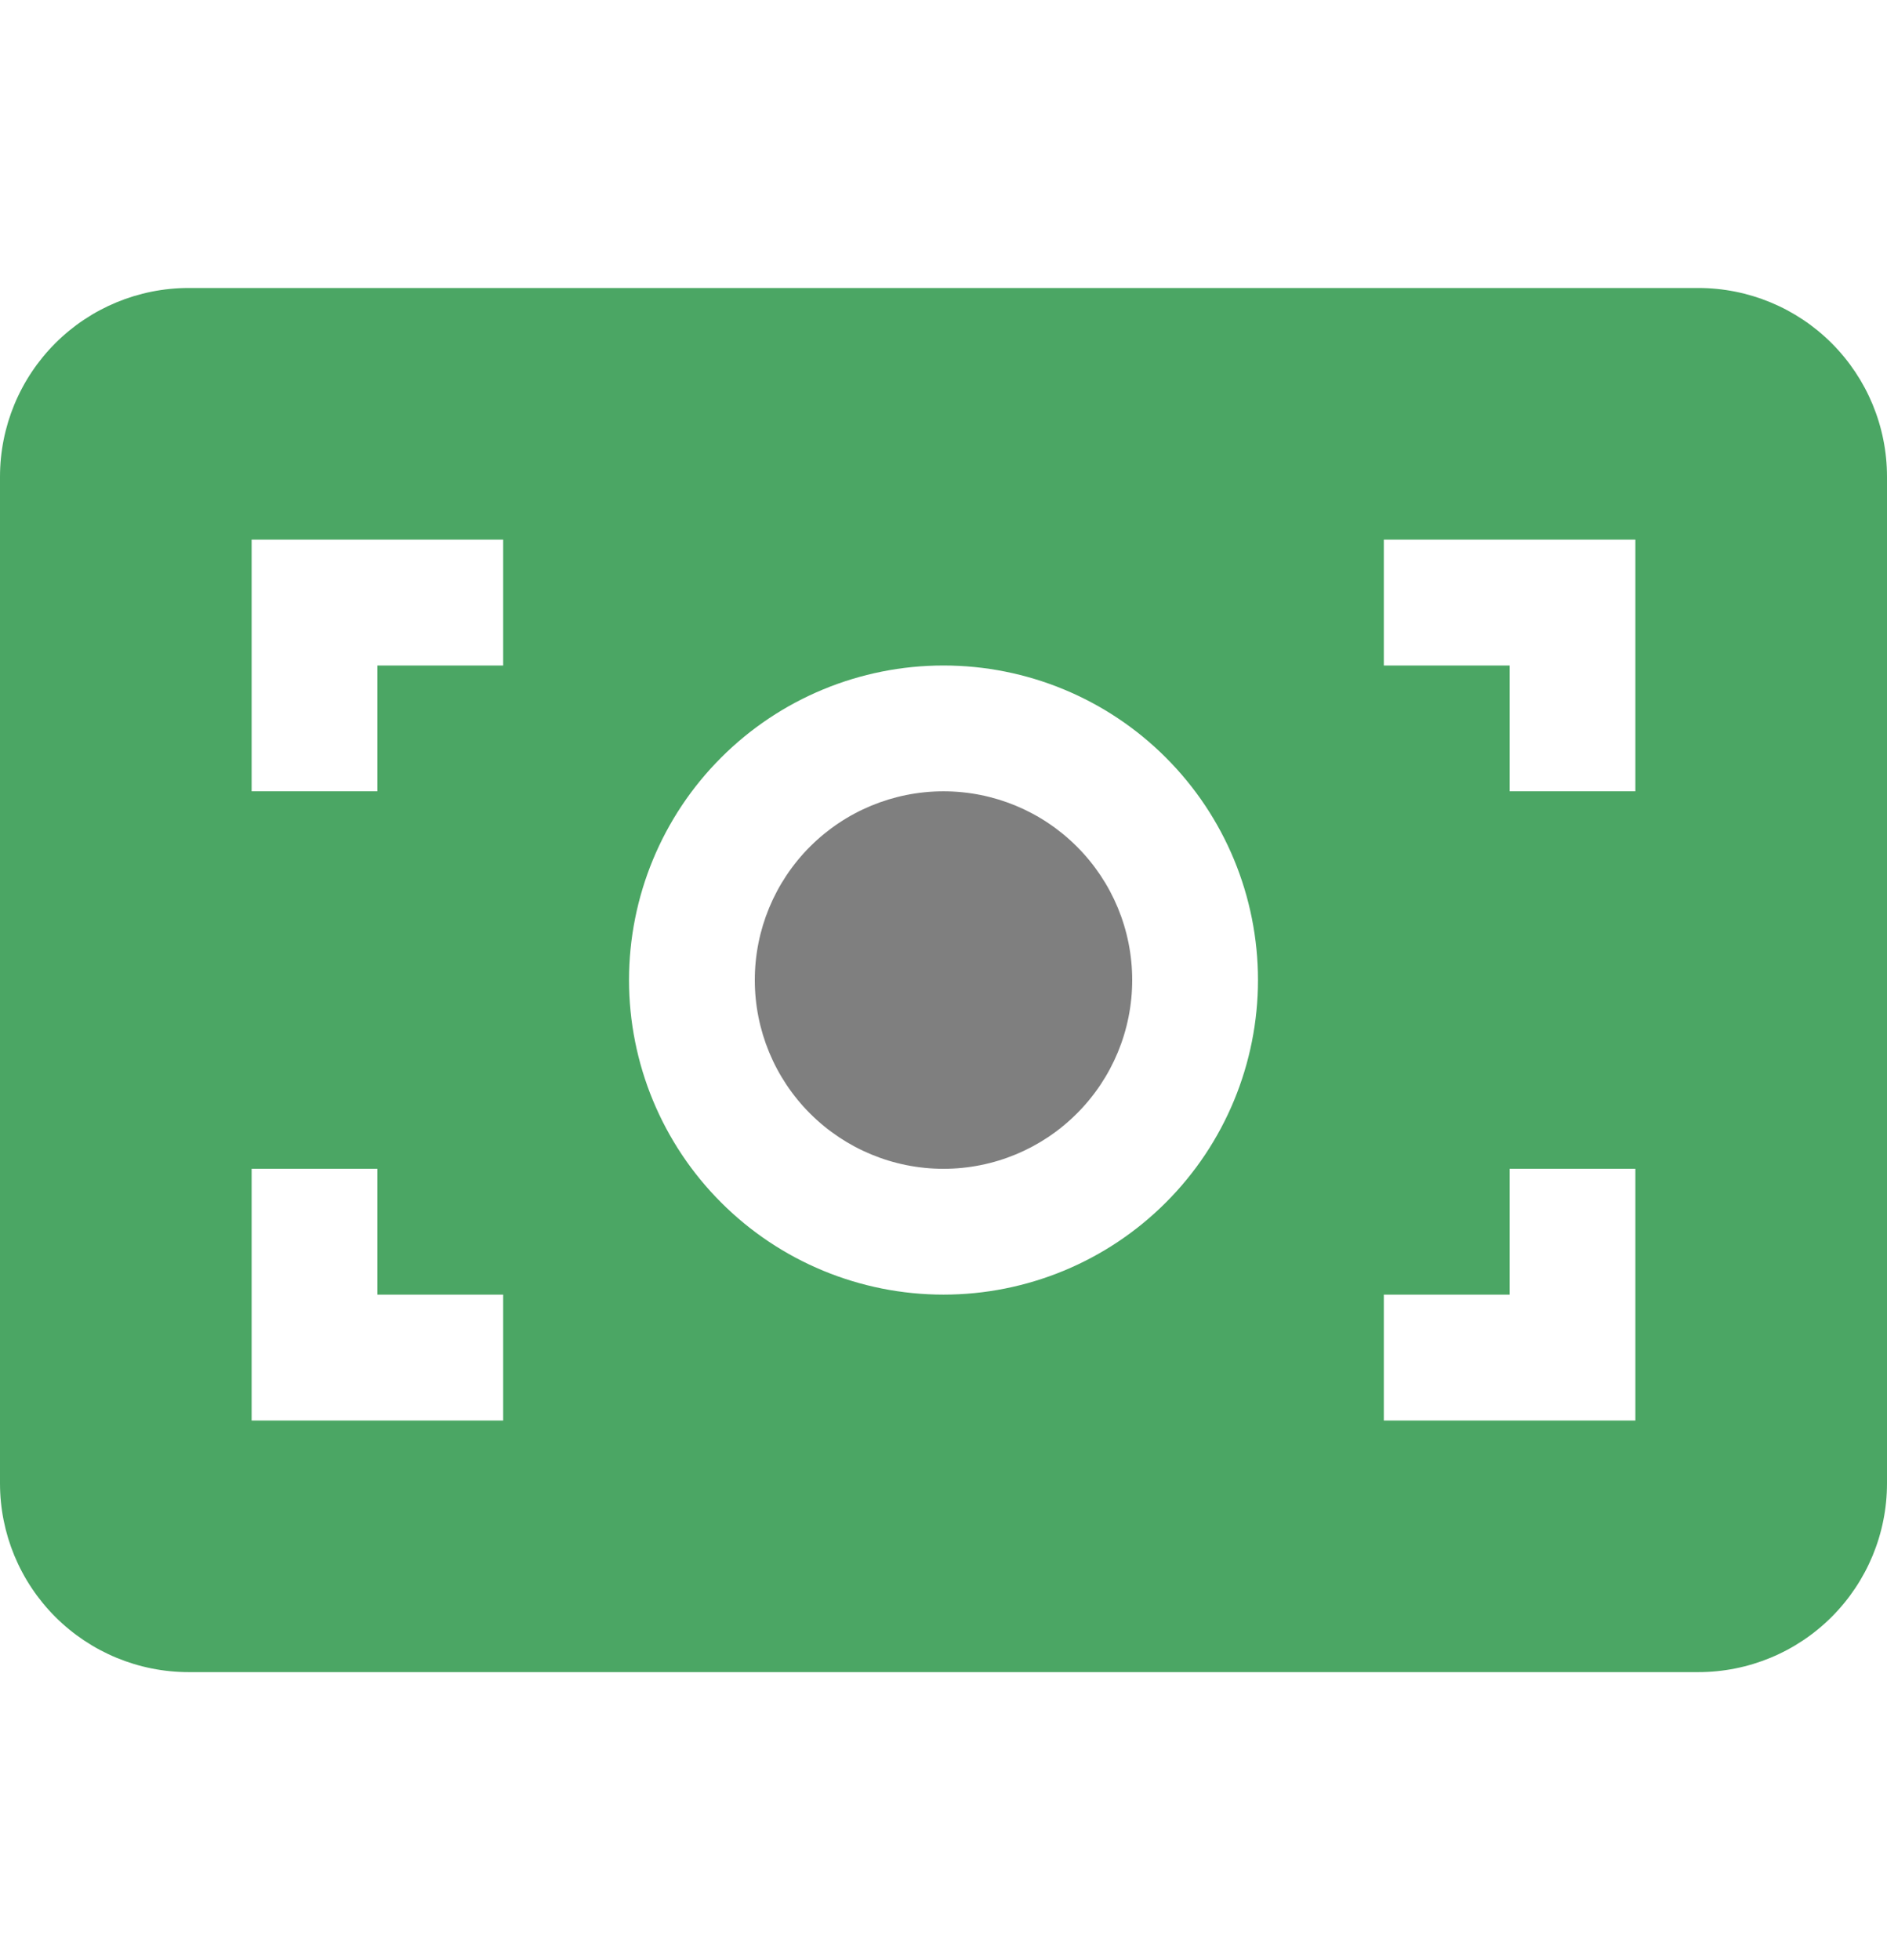 <svg width="26" height="27" viewBox="0 0 26 27" fill="none" xmlns="http://www.w3.org/2000/svg">
<path d="M10.4 13.5C10.4 12.81 10.674 12.149 11.161 11.662C11.649 11.174 12.31 10.9 13 10.9C13.69 10.9 14.351 11.174 14.838 11.662C15.326 12.149 15.6 12.81 15.6 13.5C15.6 14.19 15.326 14.851 14.838 15.338C14.351 15.826 13.69 16.1 13 16.1C12.31 16.1 11.649 15.826 11.161 15.338C10.674 14.851 10.4 14.19 10.4 13.5Z" fill="black" fill-opacity="0.5"/>
<path fill-rule="evenodd" clip-rule="evenodd" d="M0 6.567C0 5.877 0.274 5.216 0.762 4.728C1.249 4.241 1.91 3.967 2.6 3.967H23.4C24.09 3.967 24.751 4.241 25.238 4.728C25.726 5.216 26 5.877 26 6.567V20.433C26 21.123 25.726 21.784 25.238 22.272C24.751 22.759 24.09 23.033 23.4 23.033H2.6C1.91 23.033 1.249 22.759 0.762 22.272C0.274 21.784 0 21.123 0 20.433L0 6.567ZM6.933 7.433H3.467V10.9H5.2V9.167H6.933V7.433ZM20.8 9.167H19.067V7.433H22.533V10.9H20.8V9.167ZM13 9.167C11.851 9.167 10.748 9.623 9.936 10.436C9.123 11.248 8.667 12.351 8.667 13.5C8.667 14.649 9.123 15.752 9.936 16.564C10.748 17.377 11.851 17.833 13 17.833C14.149 17.833 15.252 17.377 16.064 16.564C16.877 15.752 17.333 14.649 17.333 13.5C17.333 12.351 16.877 11.248 16.064 10.436C15.252 9.623 14.149 9.167 13 9.167ZM19.067 17.833V19.567H22.533V16.1H20.8V17.833H19.067ZM3.467 16.1H5.2V17.833H6.933V19.567H3.467V16.1Z" fill="#4BA664"/>
</svg>
